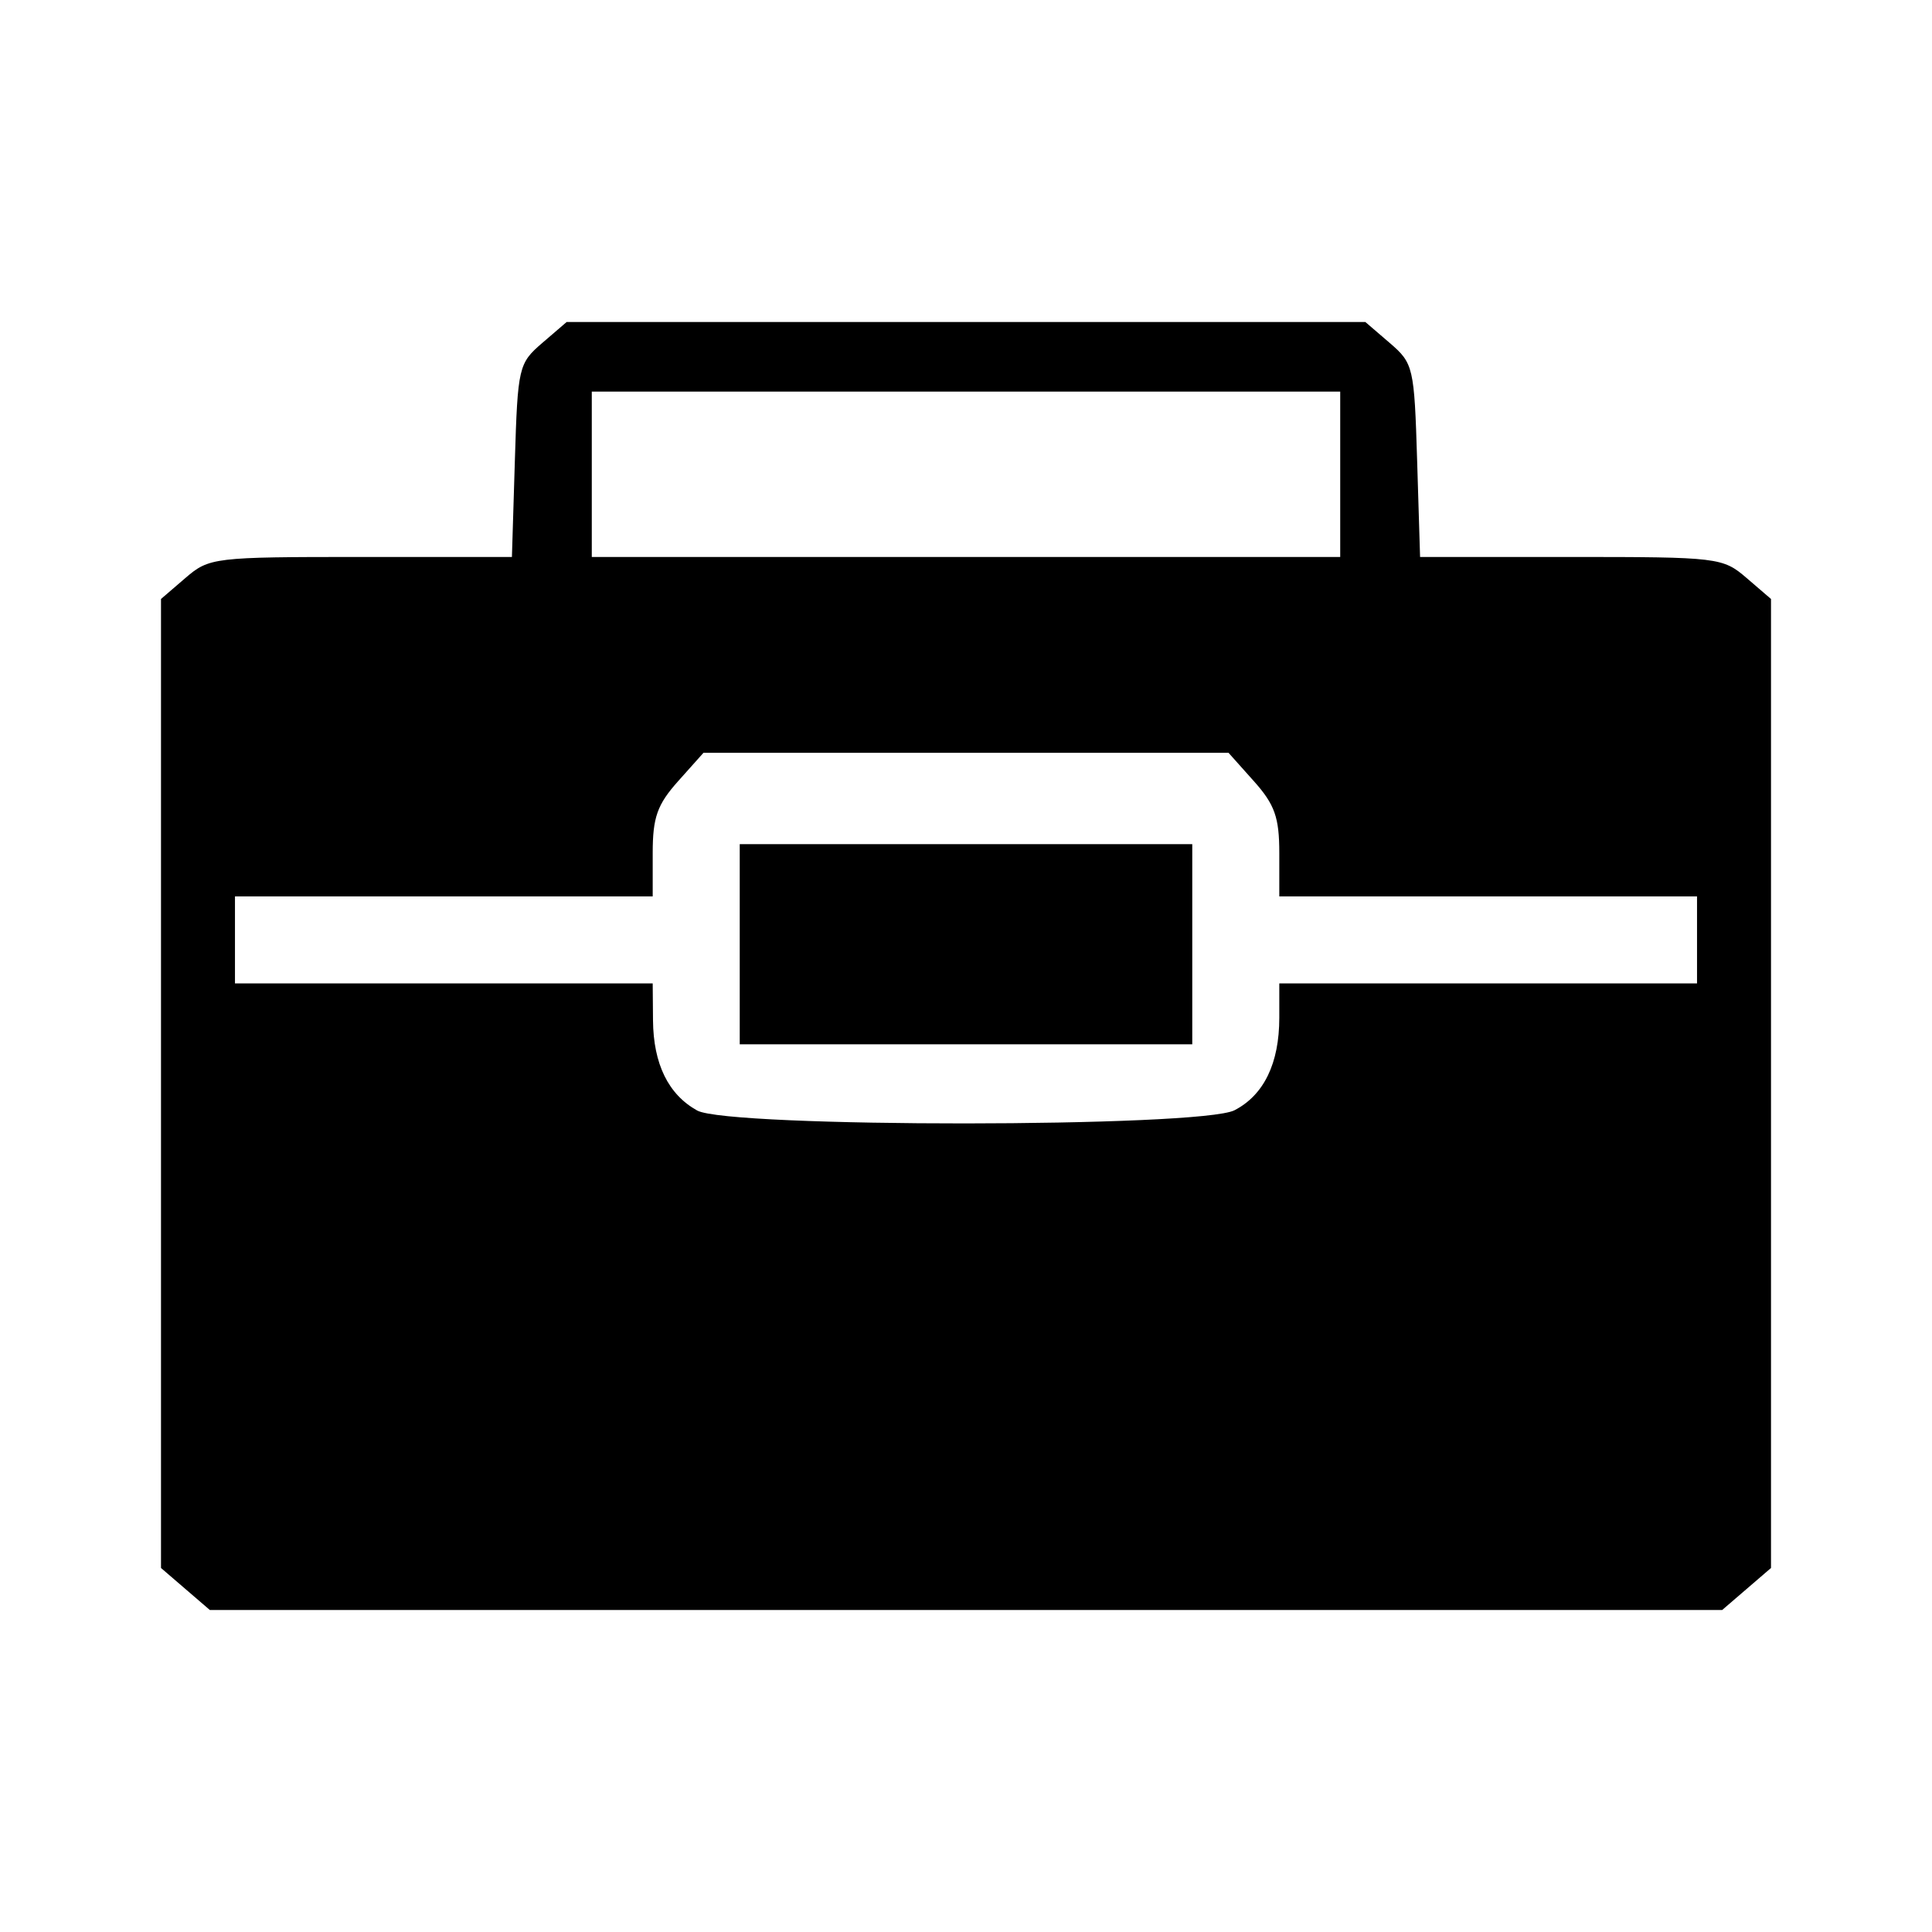 <svg
    xmlns="http://www.w3.org/2000/svg"
    viewBox="0 0 192 192"
    id="vector">
    <path
        id="path"
        d="M 18.427 157.913 L 16 155.825 L 16 59.526 L 18.427 57.439 C 20.79 55.406 21.243 55.351 35.864 55.351 L 50.874 55.351 L 51.167 45.761 C 51.45 36.487 51.539 36.102 53.886 34.086 L 56.313 32 L 135.687 32 L 138.114 34.086 C 140.461 36.102 140.55 36.487 140.833 45.761 L 141.126 55.351 L 156.136 55.351 C 170.757 55.351 171.21 55.406 173.573 57.439 L 176 59.526 L 176 155.825 L 173.573 157.913 L 171.147 160 L 20.853 160 Z M 122.685 110.335 C 125.606 108.825 127.135 105.668 127.135 101.148 L 127.135 97.73 L 168.649 97.73 L 168.649 89.081 L 127.135 89.081 L 127.135 84.77 C 127.135 81.23 126.684 79.955 124.611 77.635 L 122.088 74.811 L 69.912 74.811 L 67.389 77.635 C 65.316 79.955 64.865 81.23 64.865 84.77 L 64.865 89.081 L 23.351 89.081 L 23.351 97.73 L 64.865 97.73 L 64.895 101.405 C 64.932 105.736 66.42 108.773 69.284 110.361 C 72.399 112.087 119.341 112.065 122.685 110.335 Z M 73.514 93.838 L 73.514 83.892 L 118.486 83.892 L 118.486 103.784 L 73.514 103.784 Z M 133.189 47.135 L 133.189 38.919 L 58.811 38.919 L 58.811 55.351 L 133.189 55.351 Z"
        fill="#000000"
        stroke-width="12"/>
</svg>

